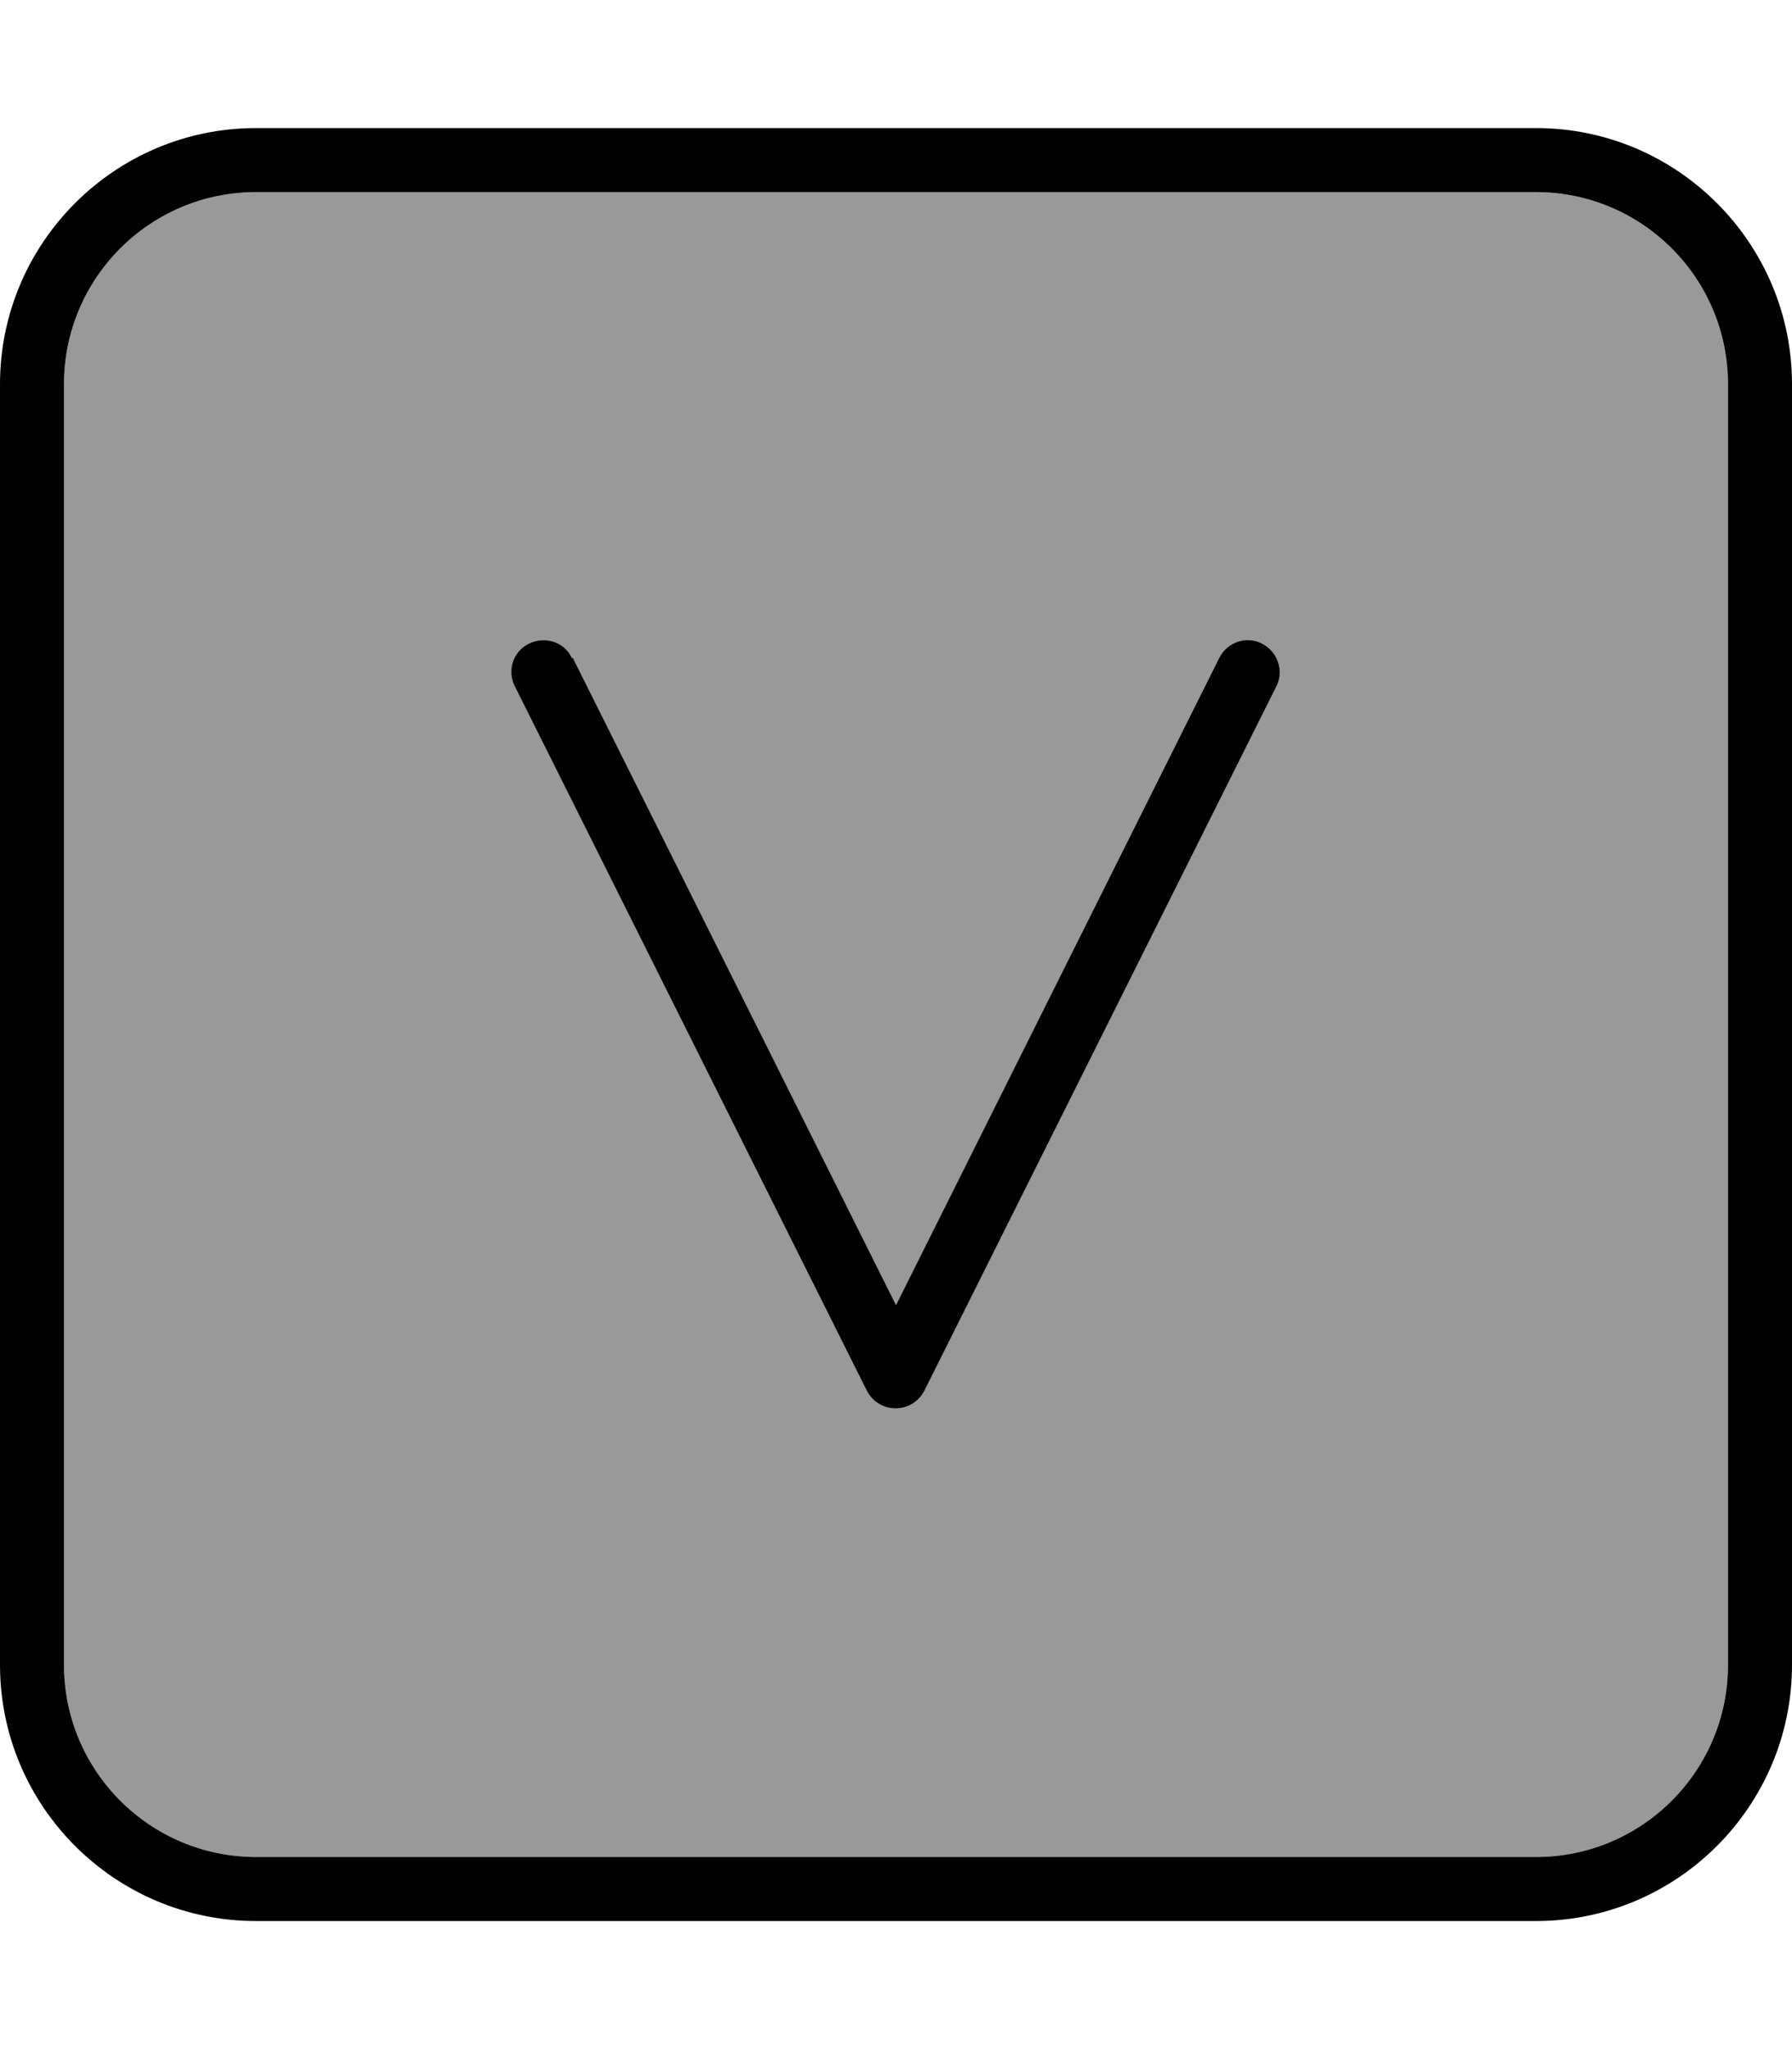 <svg xmlns="http://www.w3.org/2000/svg" viewBox="0 0 448 512"><!--! Font Awesome Pro 7.1.0 by @fontawesome - https://fontawesome.com License - https://fontawesome.com/license (Commercial License) Copyright 2025 Fonticons, Inc. --><path opacity=".4" fill="currentColor" d="M16 96l0 320c0 26.5 21.5 48 48 48l320 0c26.5 0 48-21.5 48-48l0-320c0-26.5-21.5-48-48-48L64 48C37.5 48 16 69.5 16 96zm112.8 75.6c-2-4-.4-8.8 3.6-10.7s8.8-.4 10.7 3.6L224 326.1 304.8 164.4c2-4 6.8-5.6 10.7-3.6s5.6 6.8 3.6 10.7l-88 176c-1.4 2.7-4.1 4.4-7.2 4.4s-5.8-1.7-7.2-4.4l-88-176z"/><path fill="currentColor" d="M64 48C37.5 48 16 69.5 16 96l0 320c0 26.5 21.5 48 48 48l320 0c26.5 0 48-21.5 48-48l0-320c0-26.5-21.5-48-48-48L64 48zM0 96C0 60.7 28.7 32 64 32l320 0c35.3 0 64 28.7 64 64l0 320c0 35.3-28.7 64-64 64L64 480c-35.3 0-64-28.7-64-64L0 96zm143.2 68.4L224 326.1 304.8 164.4c2-4 6.8-5.6 10.7-3.6s5.6 6.8 3.6 10.7l-88 176c-1.4 2.7-4.1 4.4-7.2 4.4s-5.8-1.7-7.2-4.4l-88-176c-2-4-.4-8.8 3.6-10.7s8.8-.4 10.7 3.6z"/></svg>